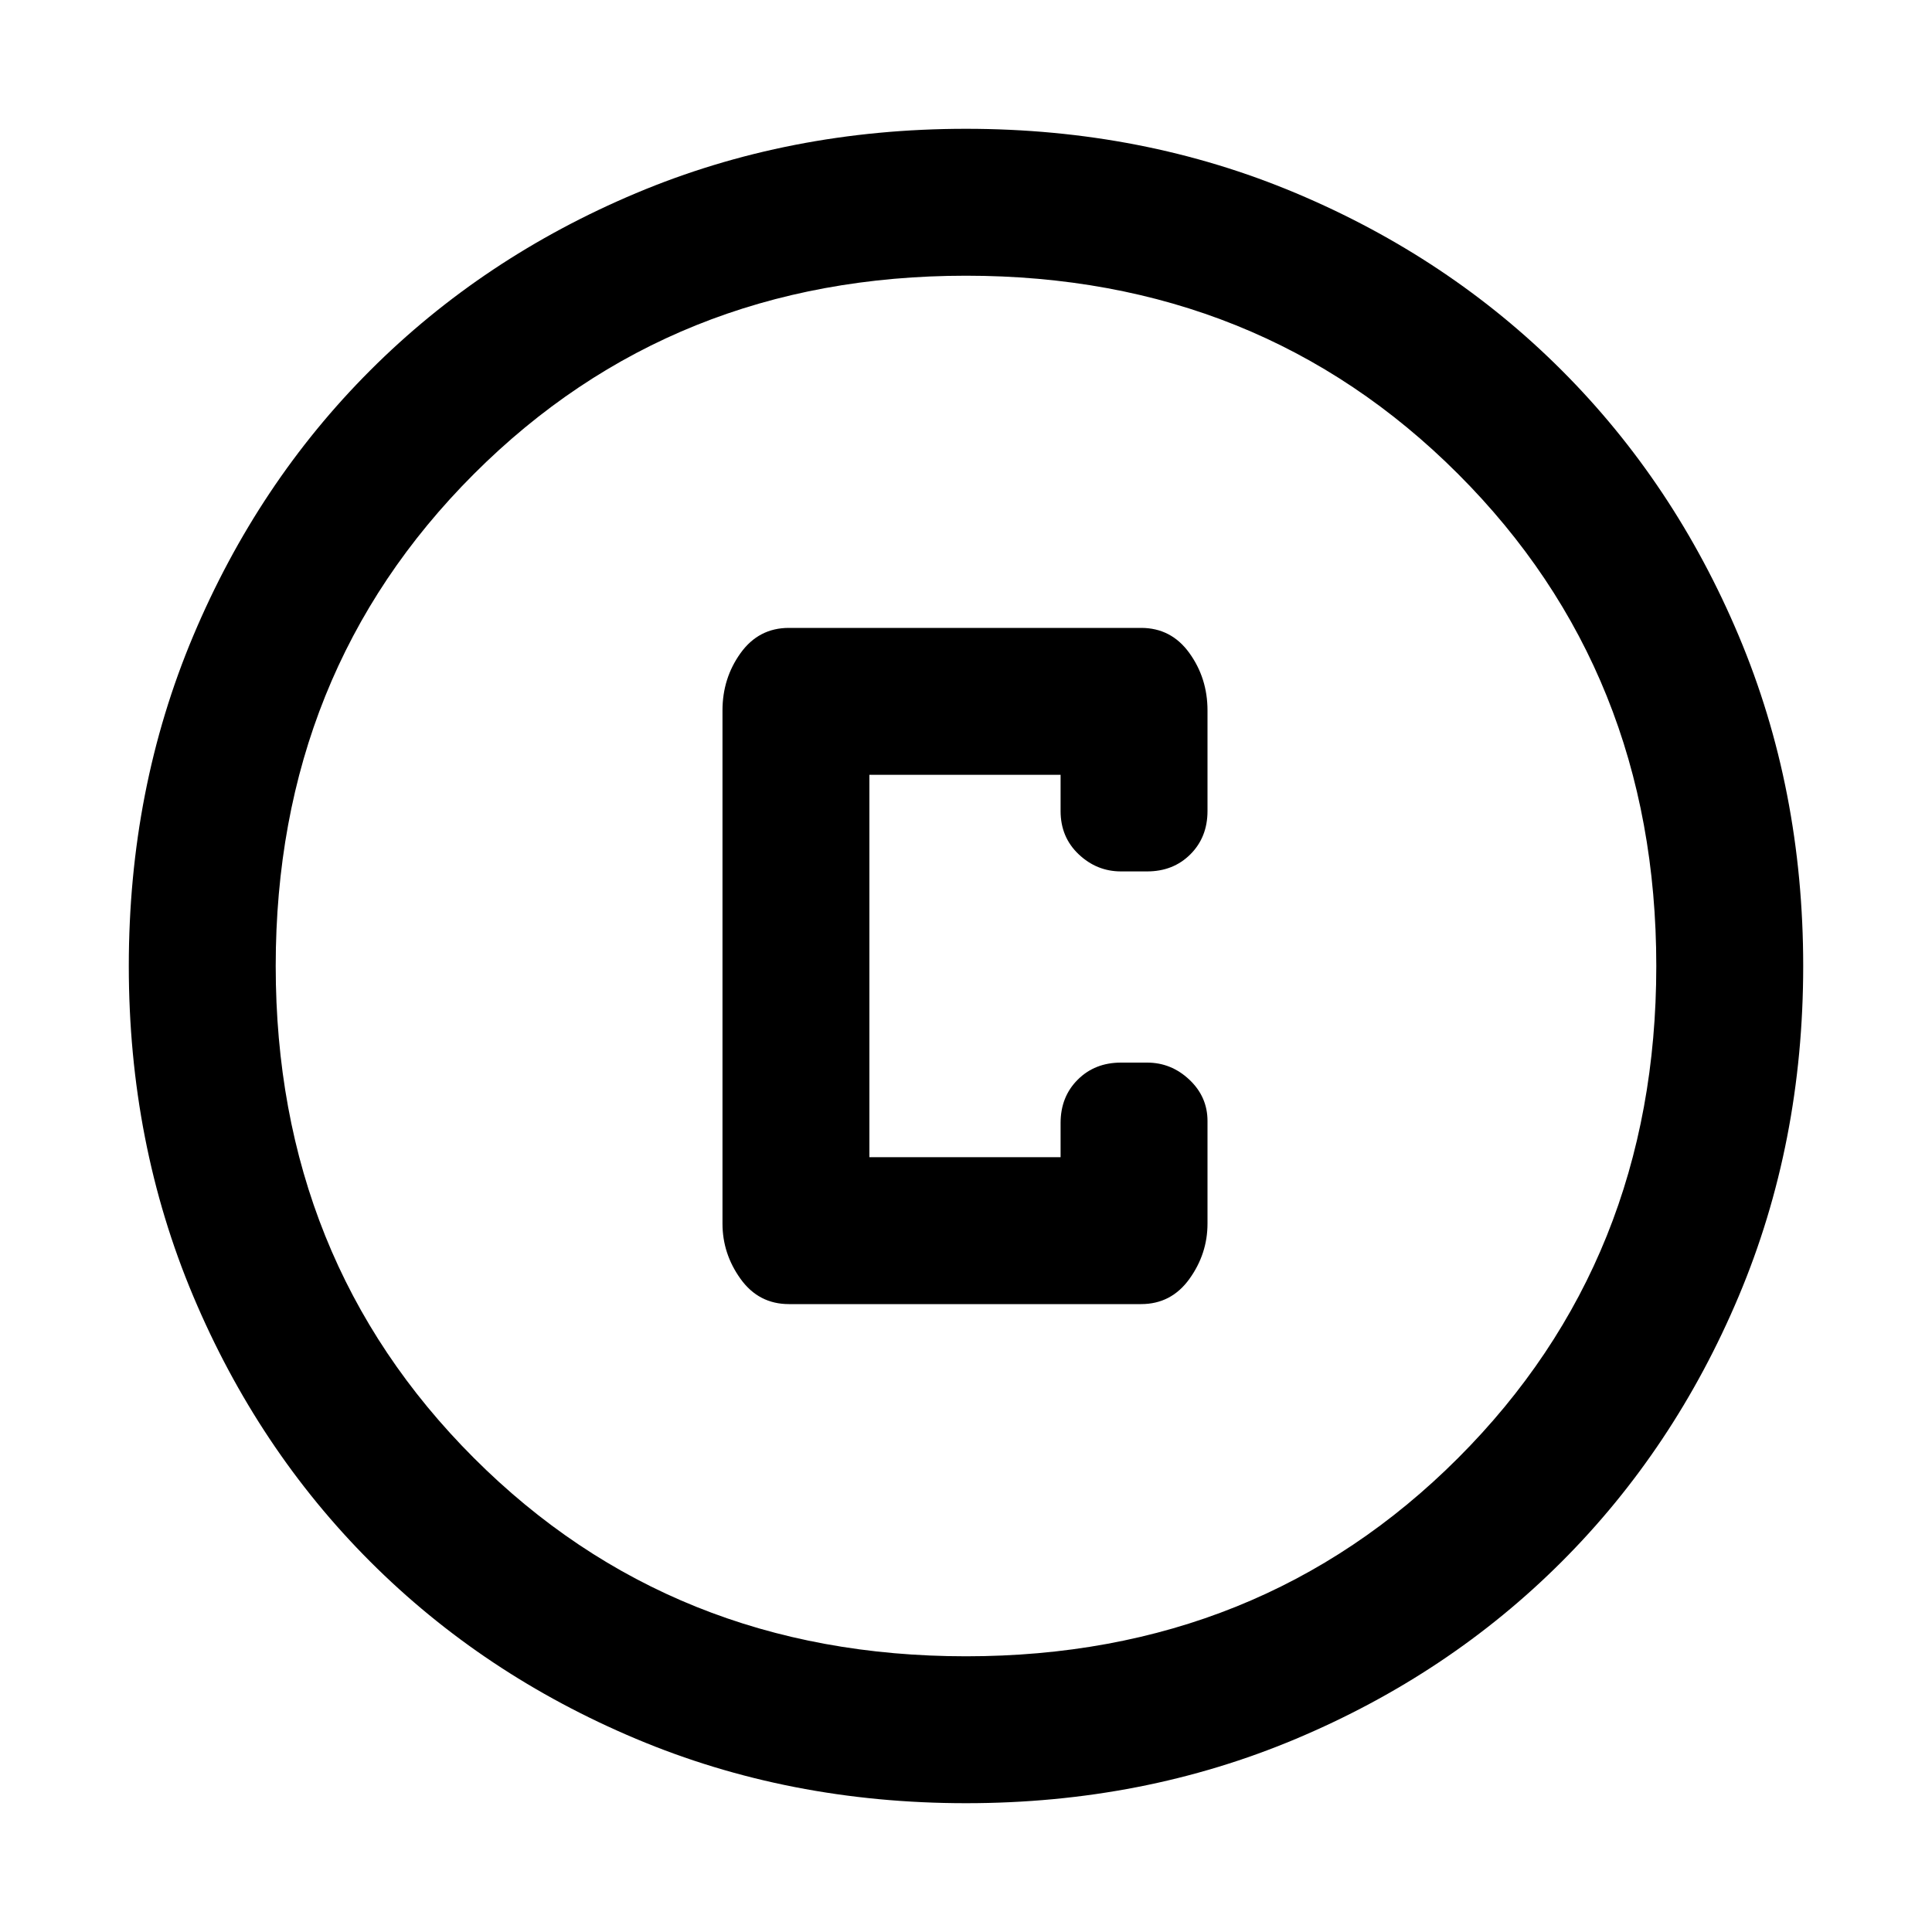 <svg xmlns="http://www.w3.org/2000/svg" height="48" width="48"><path d="M19.6 32.4H28.35Q29.1 32.4 29.55 31.775Q30 31.15 30 30.4V27.85Q30 27.25 29.55 26.825Q29.1 26.4 28.5 26.4H27.85Q27.2 26.4 26.775 26.825Q26.35 27.25 26.35 27.9V28.75H21.6V19.25H26.35V20.15Q26.35 20.8 26.8 21.225Q27.25 21.65 27.85 21.65H28.5Q29.15 21.65 29.575 21.225Q30 20.8 30 20.15V17.65Q30 16.85 29.55 16.225Q29.1 15.6 28.35 15.6H19.6Q18.85 15.6 18.4 16.225Q17.95 16.85 17.95 17.65V30.4Q17.95 31.15 18.4 31.775Q18.85 32.4 19.6 32.4ZM24 44.8Q19.6 44.8 15.8 43.2Q12 41.6 9.2 38.8Q6.4 36 4.8 32.2Q3.2 28.4 3.2 24Q3.2 19.6 4.8 15.8Q6.4 12 9.2 9.2Q12 6.4 15.8 4.8Q19.6 3.2 24 3.2Q28.4 3.2 32.2 4.8Q36 6.4 38.8 9.2Q41.6 12 43.2 15.8Q44.8 19.6 44.8 24Q44.8 28.4 43.2 32.2Q41.6 36 38.8 38.8Q36 41.6 32.2 43.2Q28.4 44.8 24 44.8ZM24 24Q24 24 24 24Q24 24 24 24Q24 24 24 24Q24 24 24 24Q24 24 24 24Q24 24 24 24Q24 24 24 24Q24 24 24 24ZM24 41.15Q31.3 41.15 36.225 36.225Q41.15 31.3 41.15 24Q41.15 16.7 36.225 11.775Q31.3 6.85 24 6.85Q16.7 6.85 11.775 11.775Q6.85 16.7 6.85 24Q6.85 31.3 11.775 36.225Q16.7 41.15 24 41.15Z"/></svg>